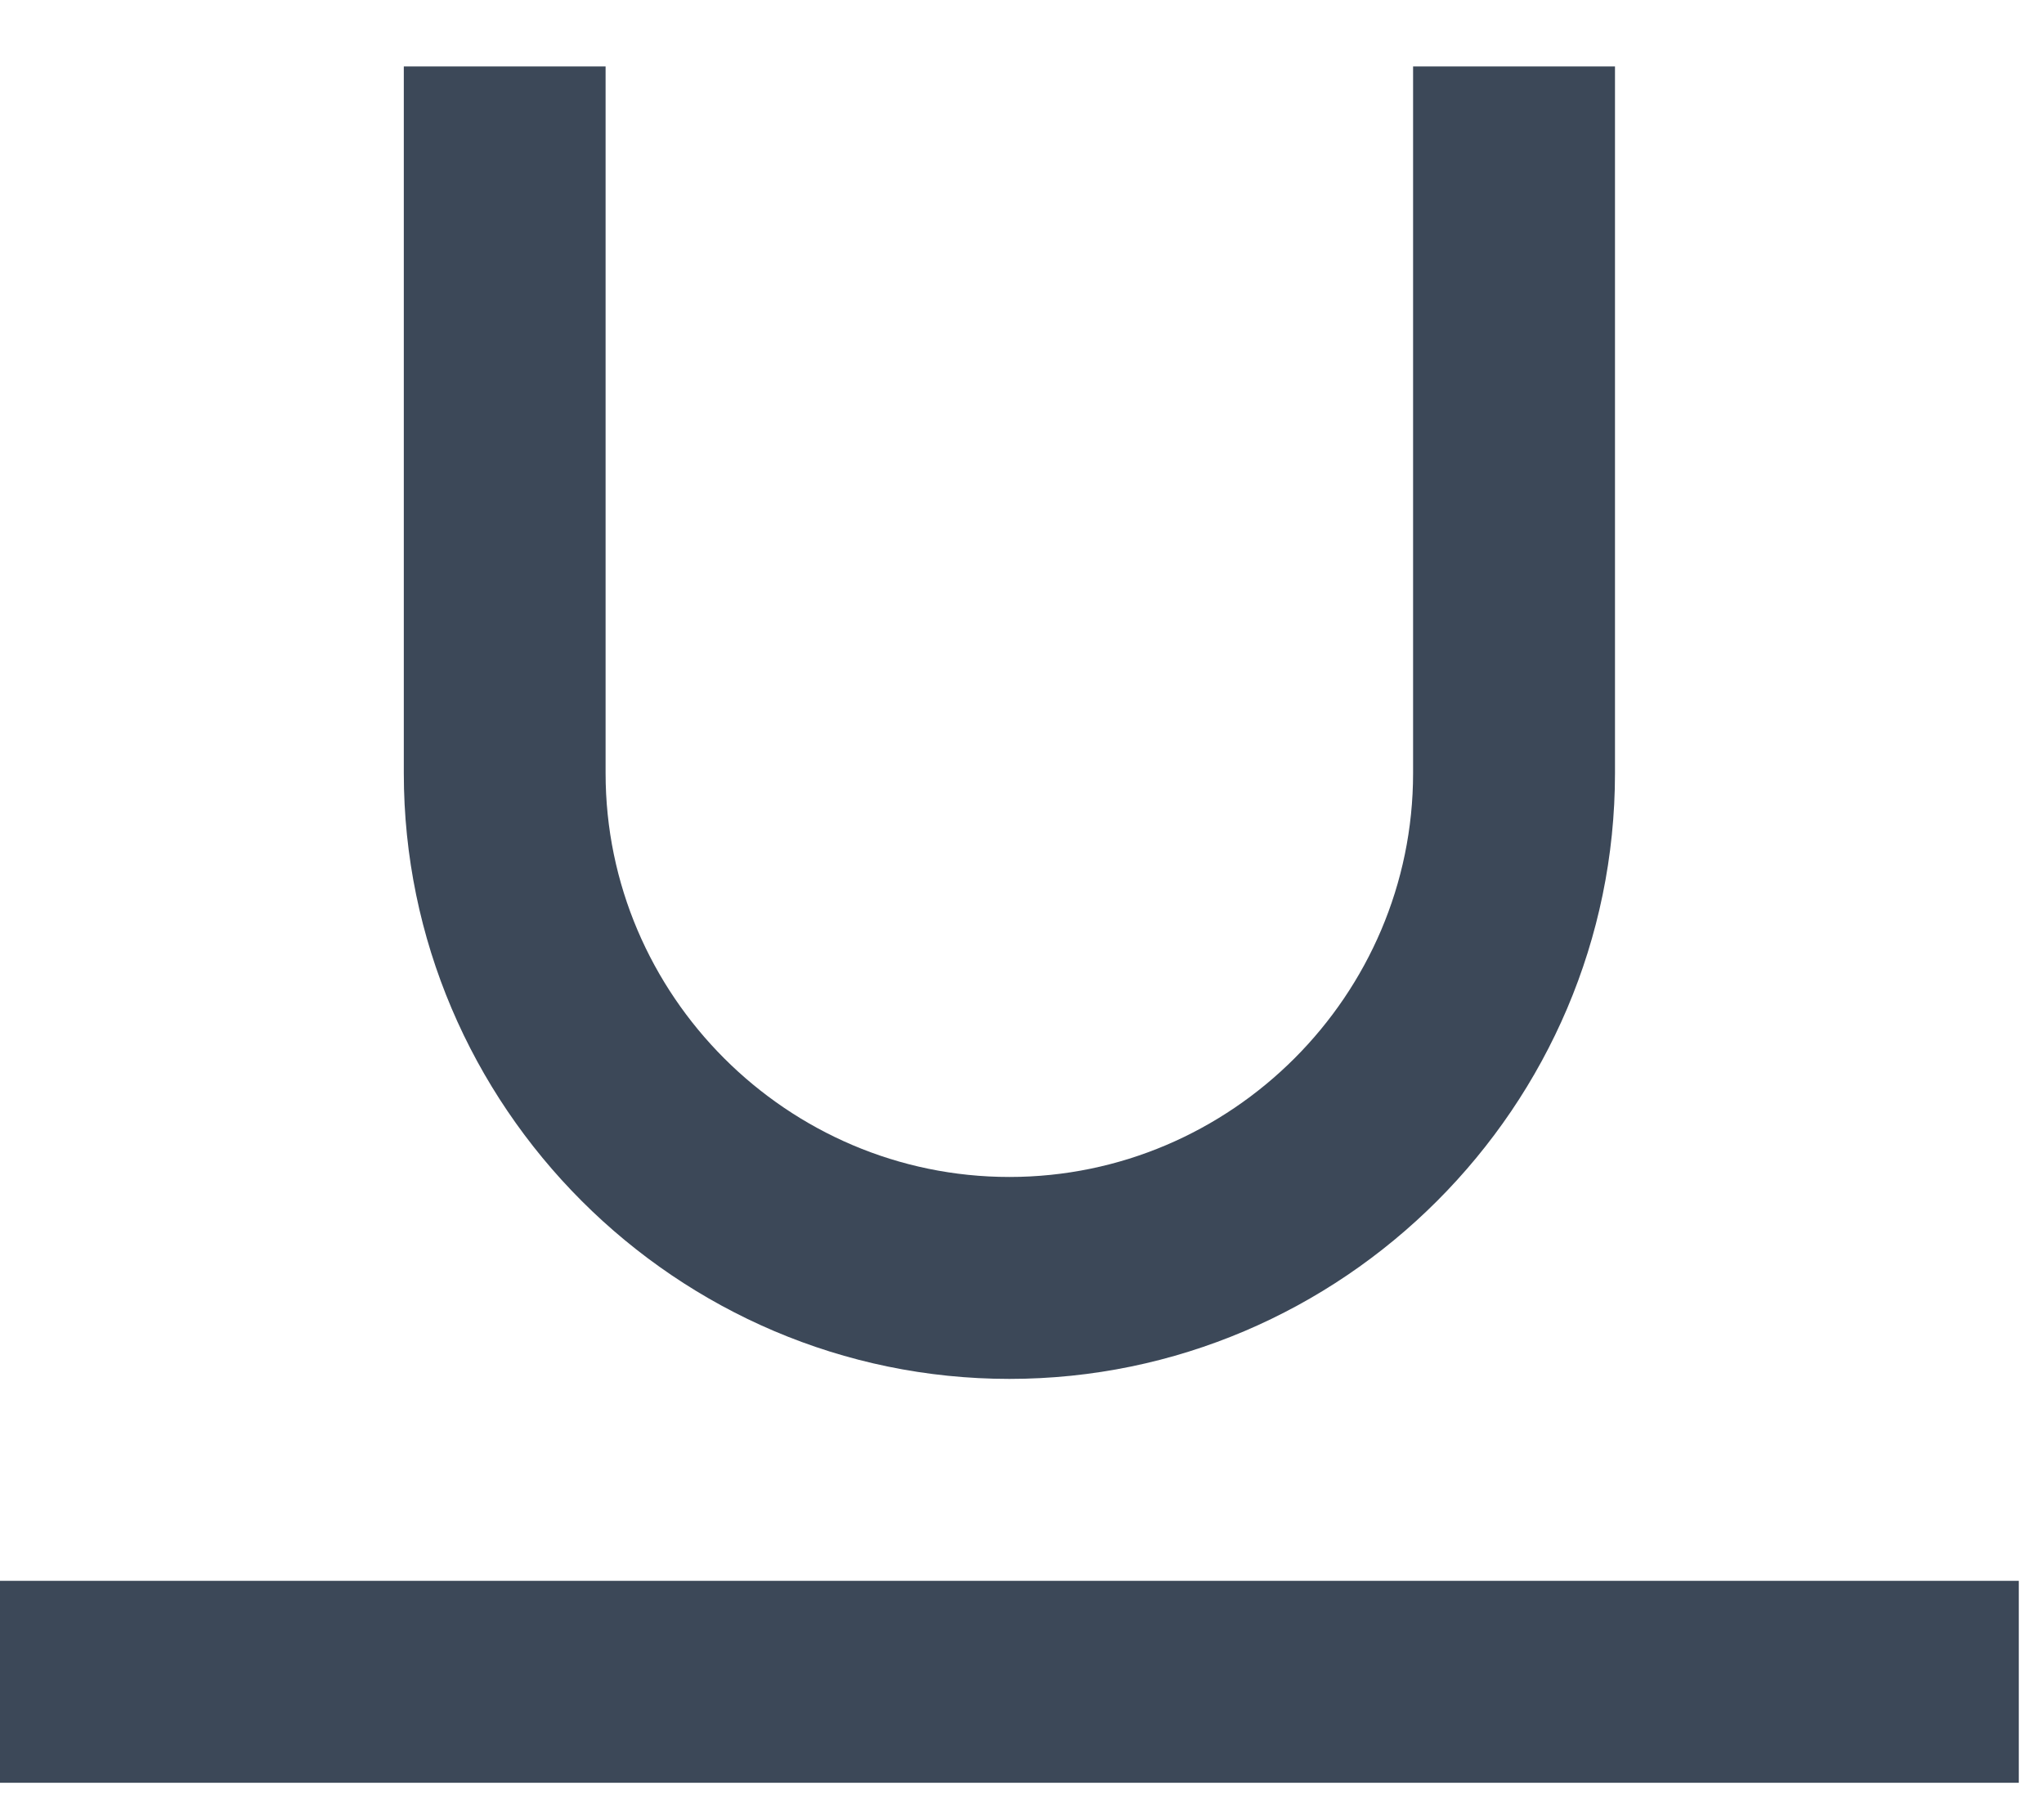 <?xml version="1.0" encoding="UTF-8"?>
<svg width="18px" height="16px" viewBox="0 0 18 16" version="1.1" xmlns="http://www.w3.org/2000/svg" xmlns:xlink="http://www.w3.org/1999/xlink">
    <g id="Tefteri" stroke="none" stroke-width="1" fill="none" fill-rule="evenodd">
        <g id="19.00.00---Tefteri---Show" transform="translate(-439, -266)" fill="#3C4858">
            <g id="Group-9" transform="translate(352.086, 265)">
                <g id="noun_underline_793938" transform="translate(86.914, 1.141)">
                    <g id="Group">
                        <rect id="Rectangle" x="0" y="13.778" width="17.778" height="1.778"></rect>
                        <path d="M8.889,12 C11.822,12 14.222,9.6 14.222,6.667 L14.222,0.444 L12.444,0.444 L12.444,6.667 C12.444,8.622 10.844,10.222 8.889,10.222 C6.933,10.222 5.333,8.622 5.333,6.667 L5.333,0.444 L3.556,0.444 L3.556,6.667 C3.556,9.6 5.956,12 8.889,12 Z" id="Path"></path>
                    </g>
                </g>
            </g>
        </g>
    </g>
</svg>